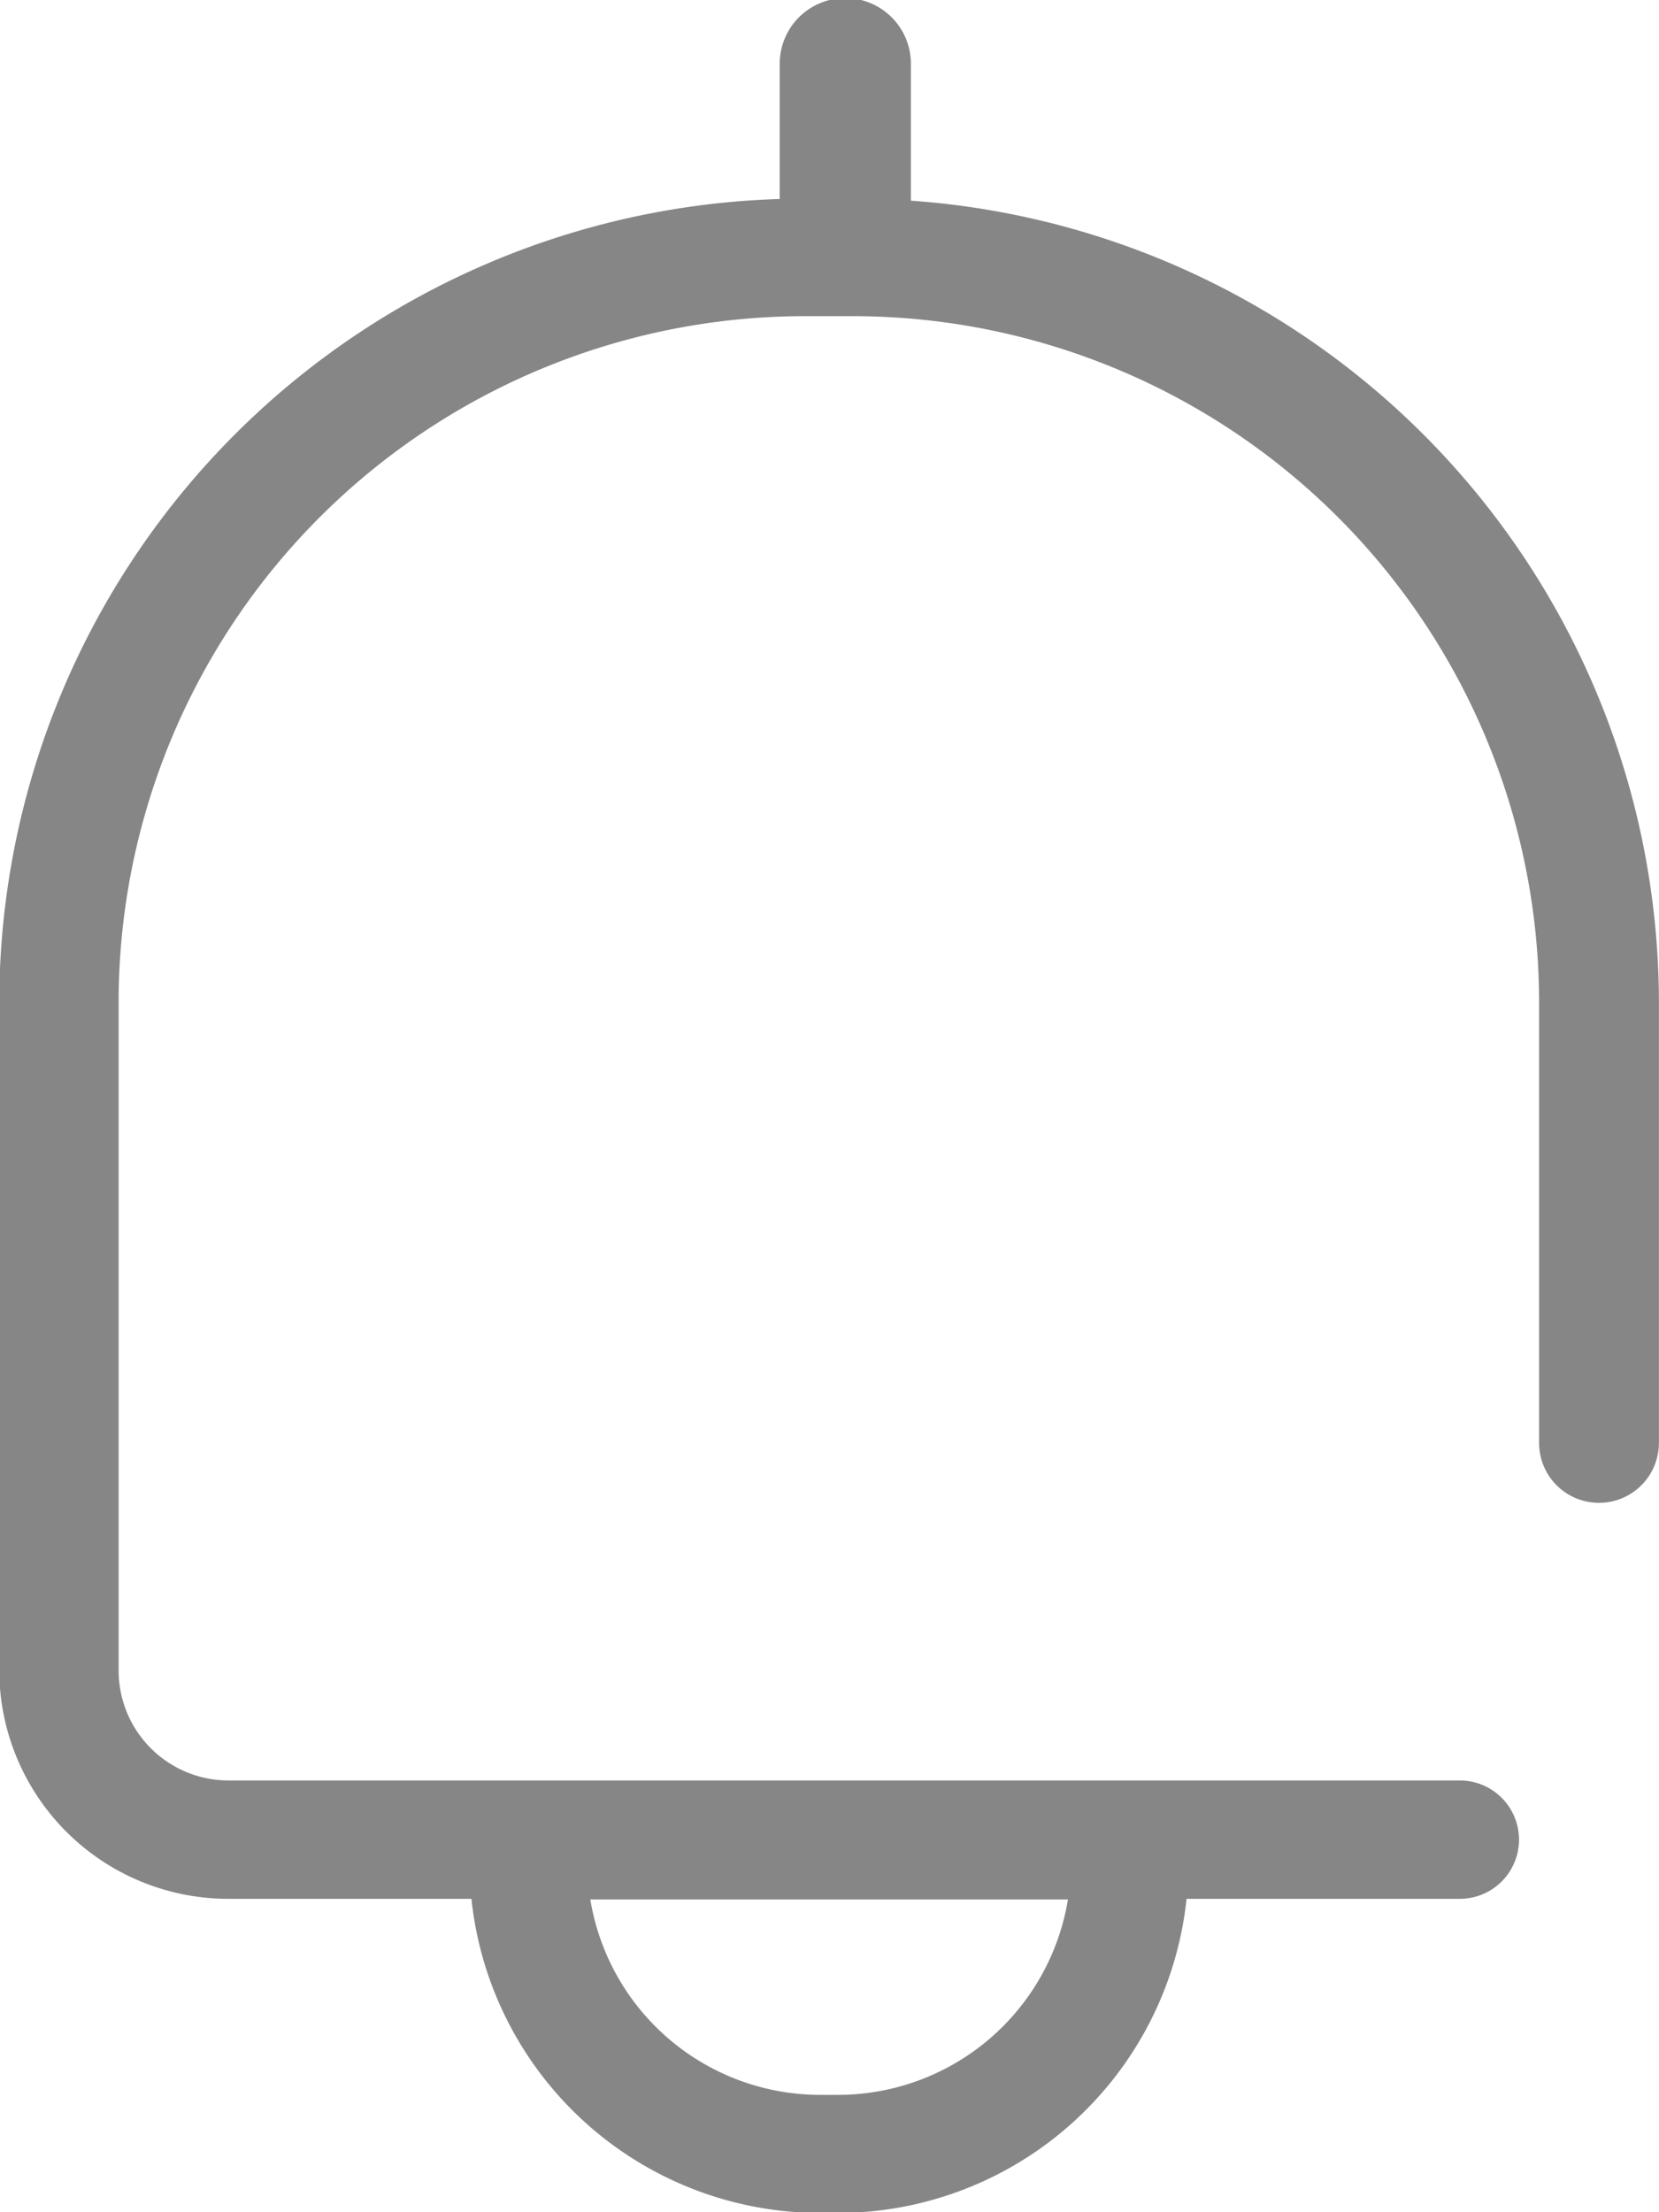 <svg xmlns="http://www.w3.org/2000/svg" width="18" height="24" viewBox="0 0 18 24">
<defs>
    <style>
      .cls-1 {
        fill: #868686;
        fill-rule: evenodd;
      }
    </style>
  </defs>
  <path class="cls-1" d="M9.883,2.177V0.691a0.711,0.711,0,0,0-1.423,0V2.159A8.731,8.731,0,0,0-.008,10.83v7.3A2.485,2.485,0,0,0,2.487,20.6H5.115a3.807,3.807,0,0,0,3.791,3.408H9.084a3.807,3.807,0,0,0,3.79-3.408h2.965a0.642,0.642,0,1,0,0-1.284H2.487a1.193,1.193,0,0,1-1.2-1.186v-7.3a7.449,7.449,0,0,1,7.477-7.4H9.222a7.449,7.449,0,0,1,7.477,7.4v4.824a0.649,0.649,0,0,0,1.3,0V10.83A8.729,8.729,0,0,0,9.883,2.177Zm-0.8,20.55H8.905a2.529,2.529,0,0,1-2.5-2.12h5.182A2.529,2.529,0,0,1,9.084,22.727Z"/>
</svg>
